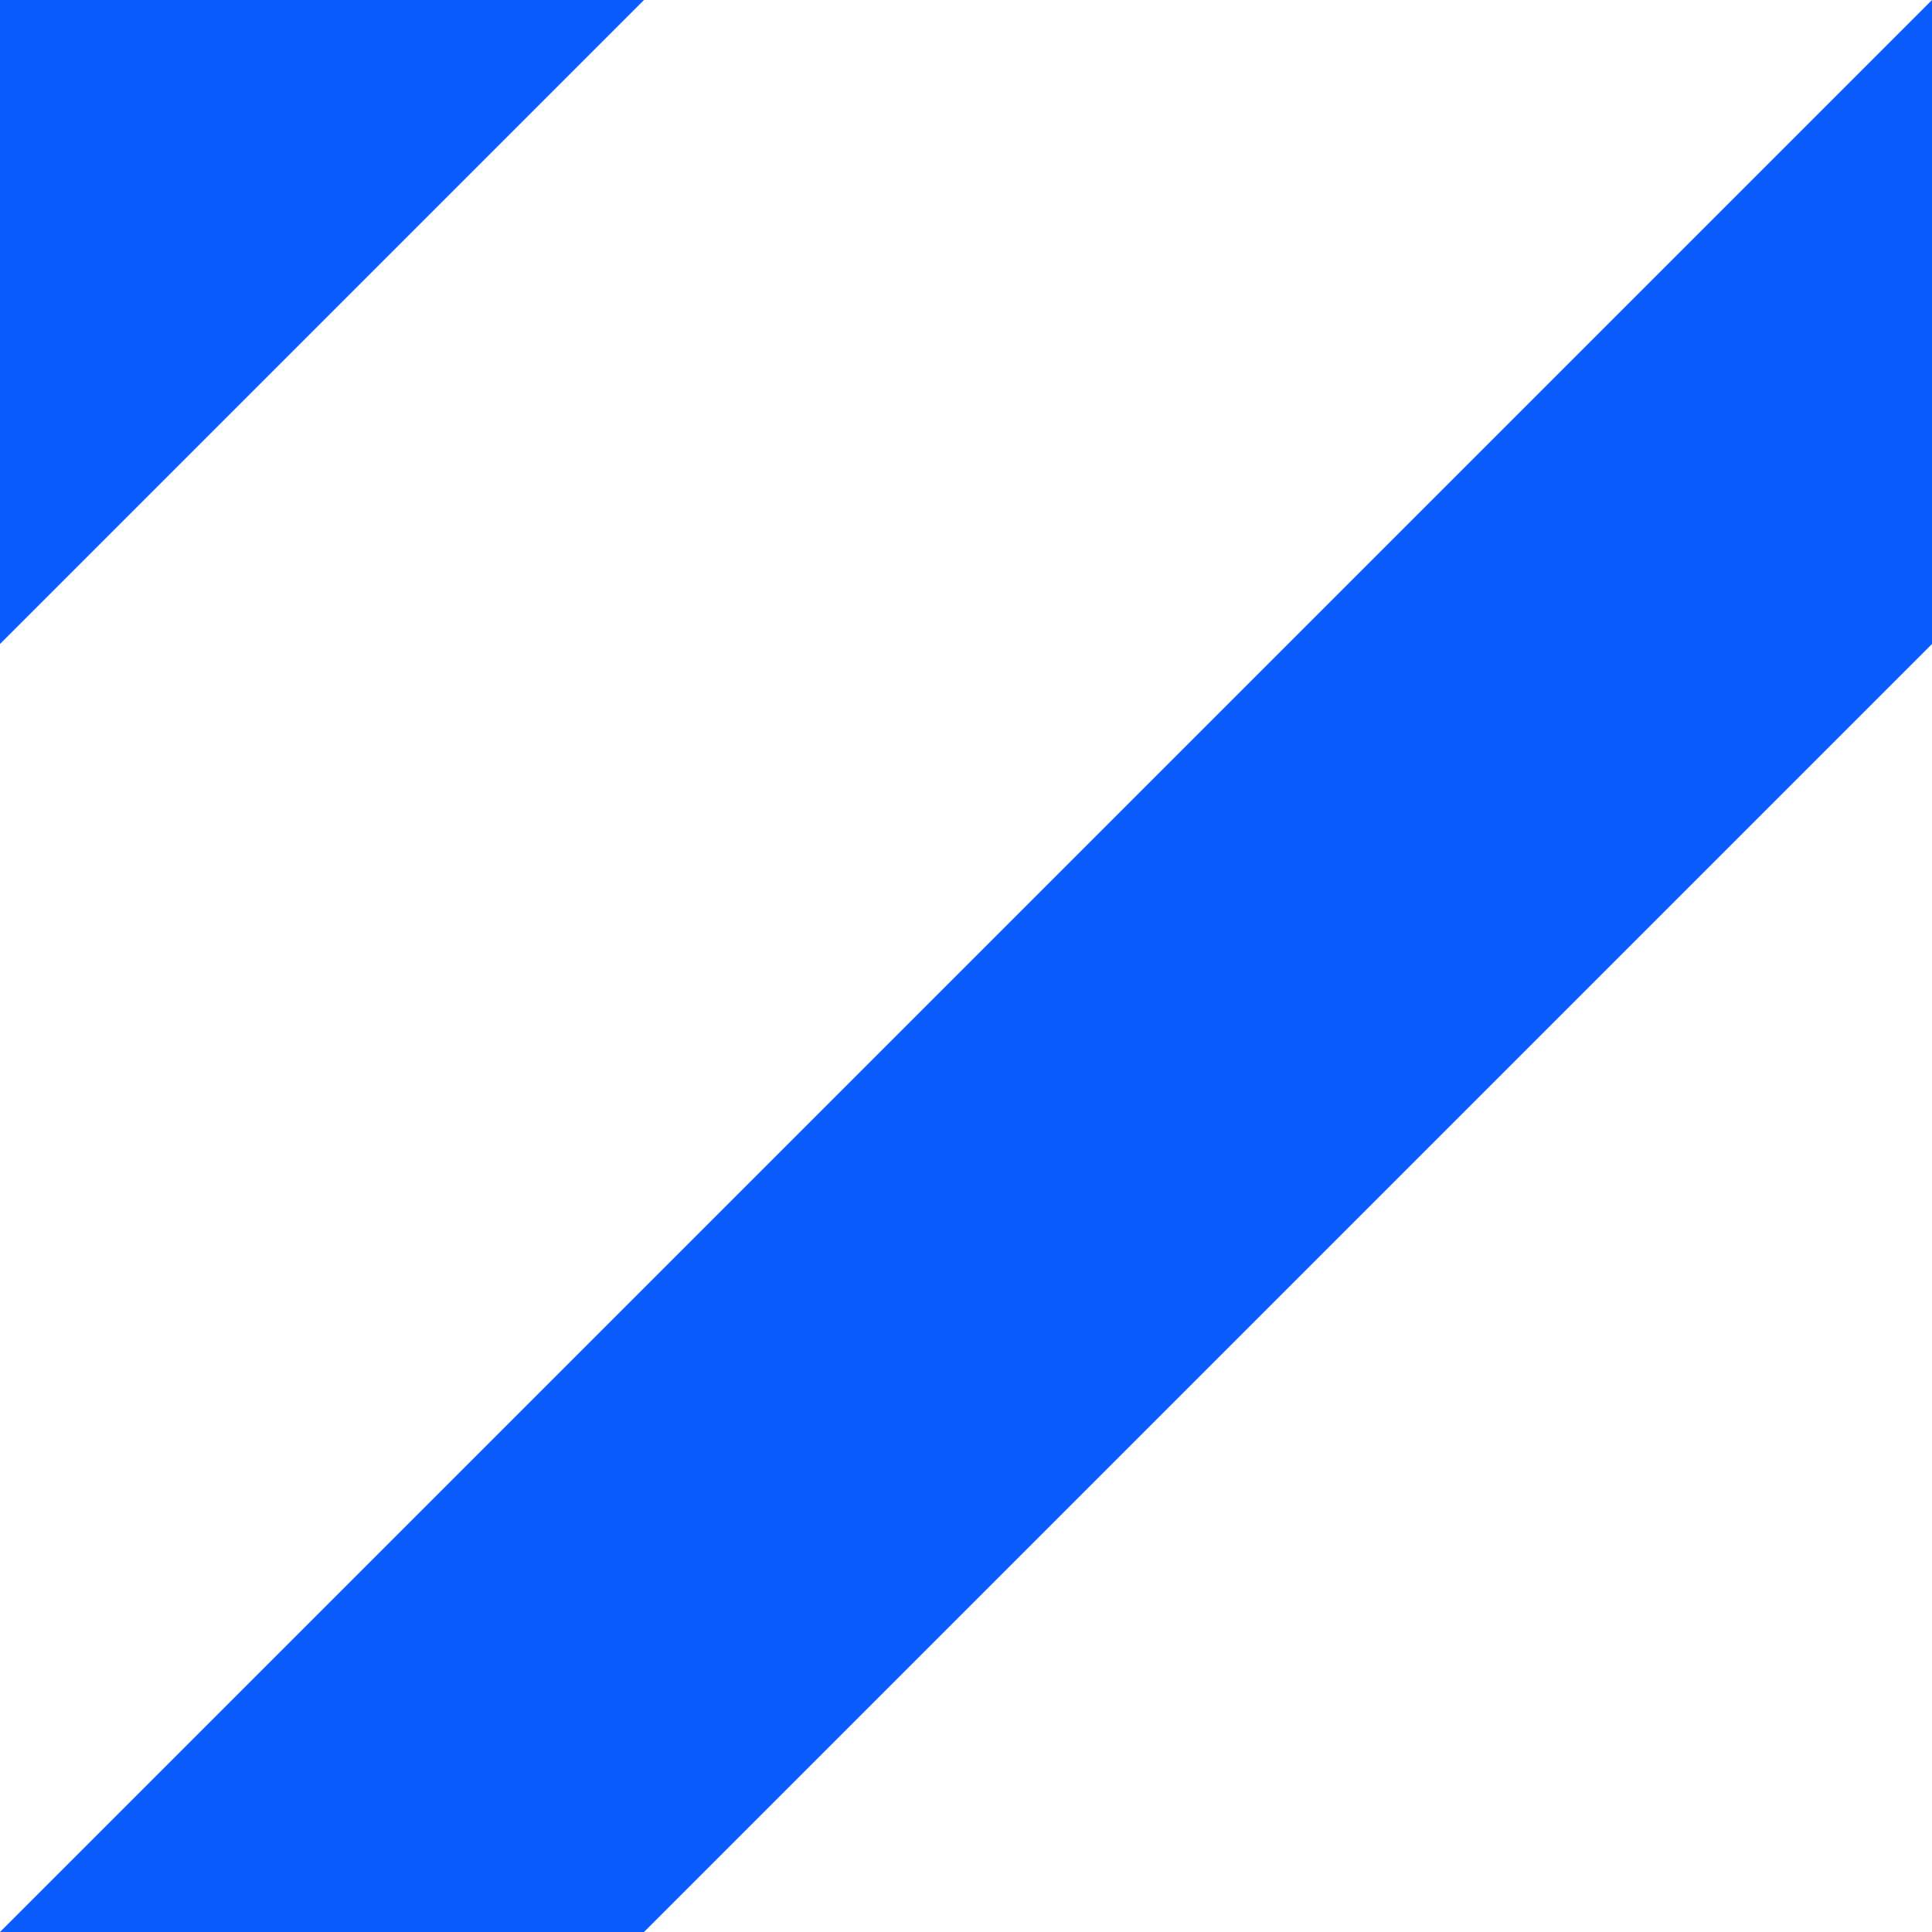<svg version="1.1" id="Layer_1" xmlns="http://www.w3.org/2000/svg" xmlns:xlink="http://www.w3.org/1999/xlink" x="0px" y="0px" viewBox="0 0 13.5 13.5" style="enable-background:new 0 0 13.5 13.5;" xml:space="preserve">
    <style type="text/css">
        .st0 {
            fill: #0A5CFF;
        }
    </style>
    <polygon class="st0" points="0,13.5 13.5,0 13.5,4.5 4.5,13.5 "/>
    <polygon class="st0" points="0,0 0,4.5 4.5,0 "/>
</svg>
